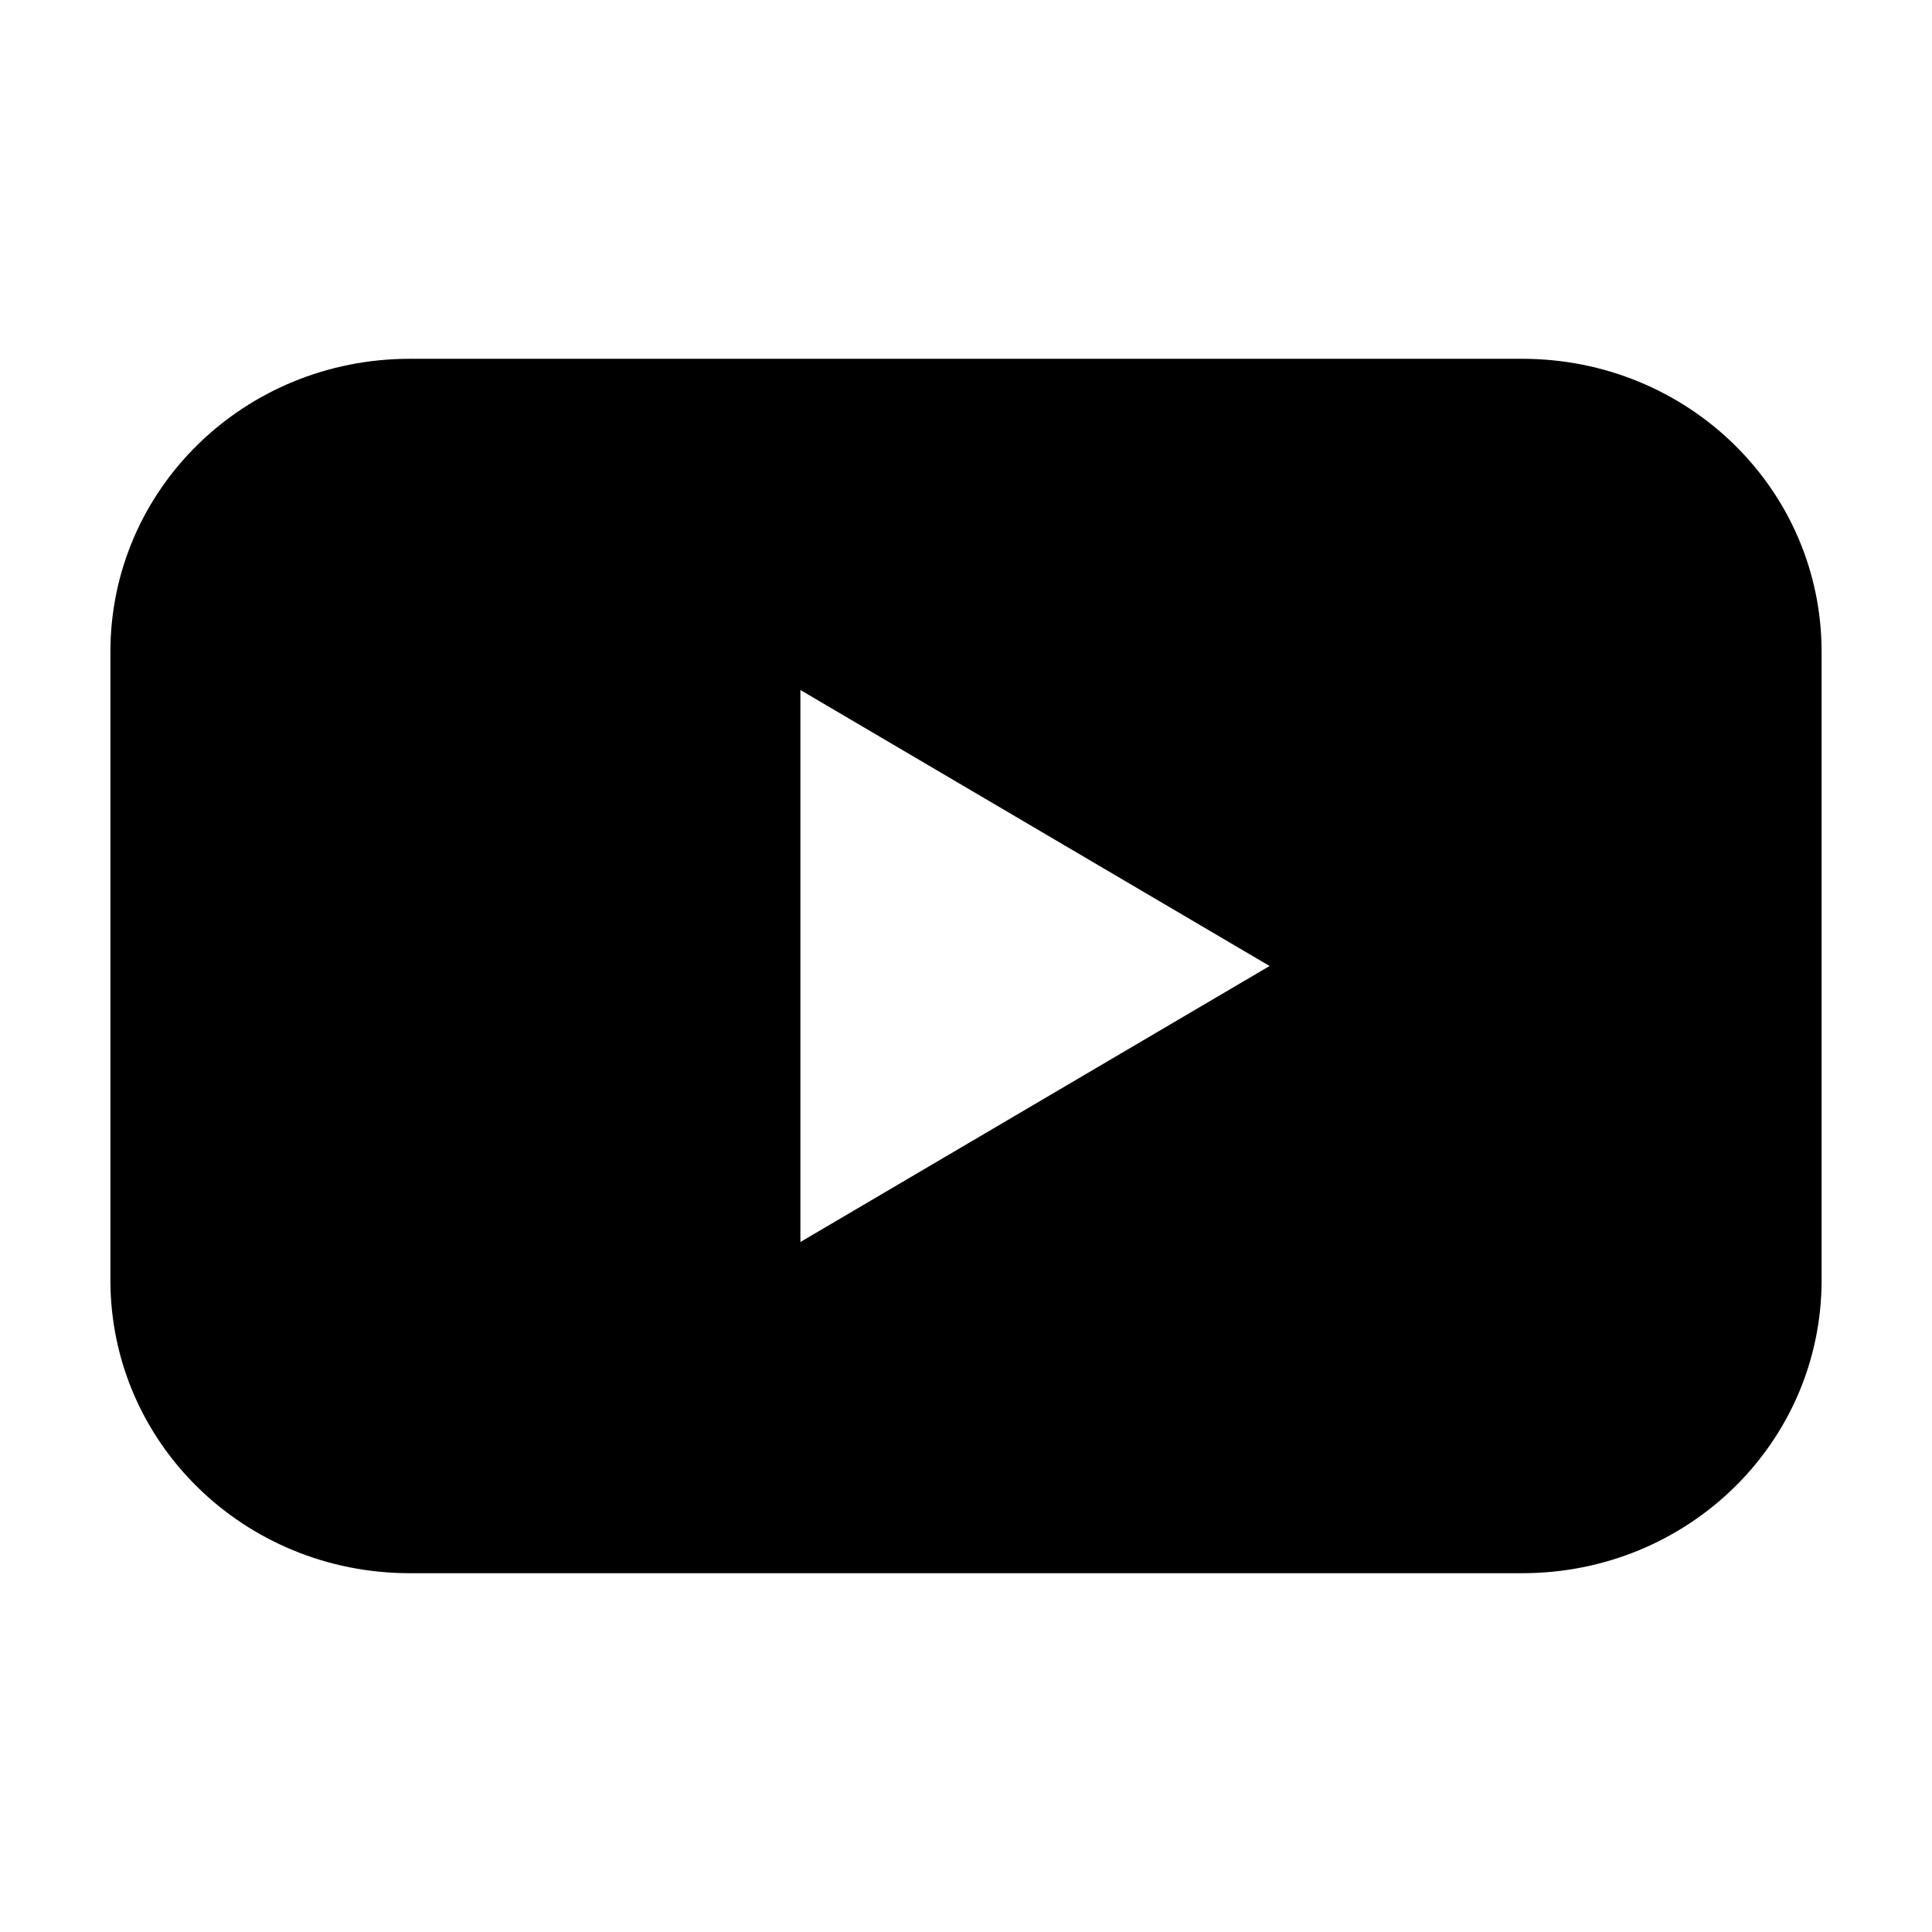 <svg xmlns="http://www.w3.org/2000/svg" width="70" height="70" viewBox="0 0 70 70">
  <path d="M10.85,0.625 C4.838,0.625 0,5.36 0,11.246 L0,34.004 C0,39.89 4.838,44.625 10.85,44.625 L51.15,44.625 C57.162,44.625 62,39.89 62,34.004 L62,11.246 C62,5.36 57.162,0.625 51.15,0.625 L10.85,0.625 Z M25,12.625 L42,22.625 L25,32.625 L25,12.625 Z" transform="translate(4 12.375)"/>
</svg>
